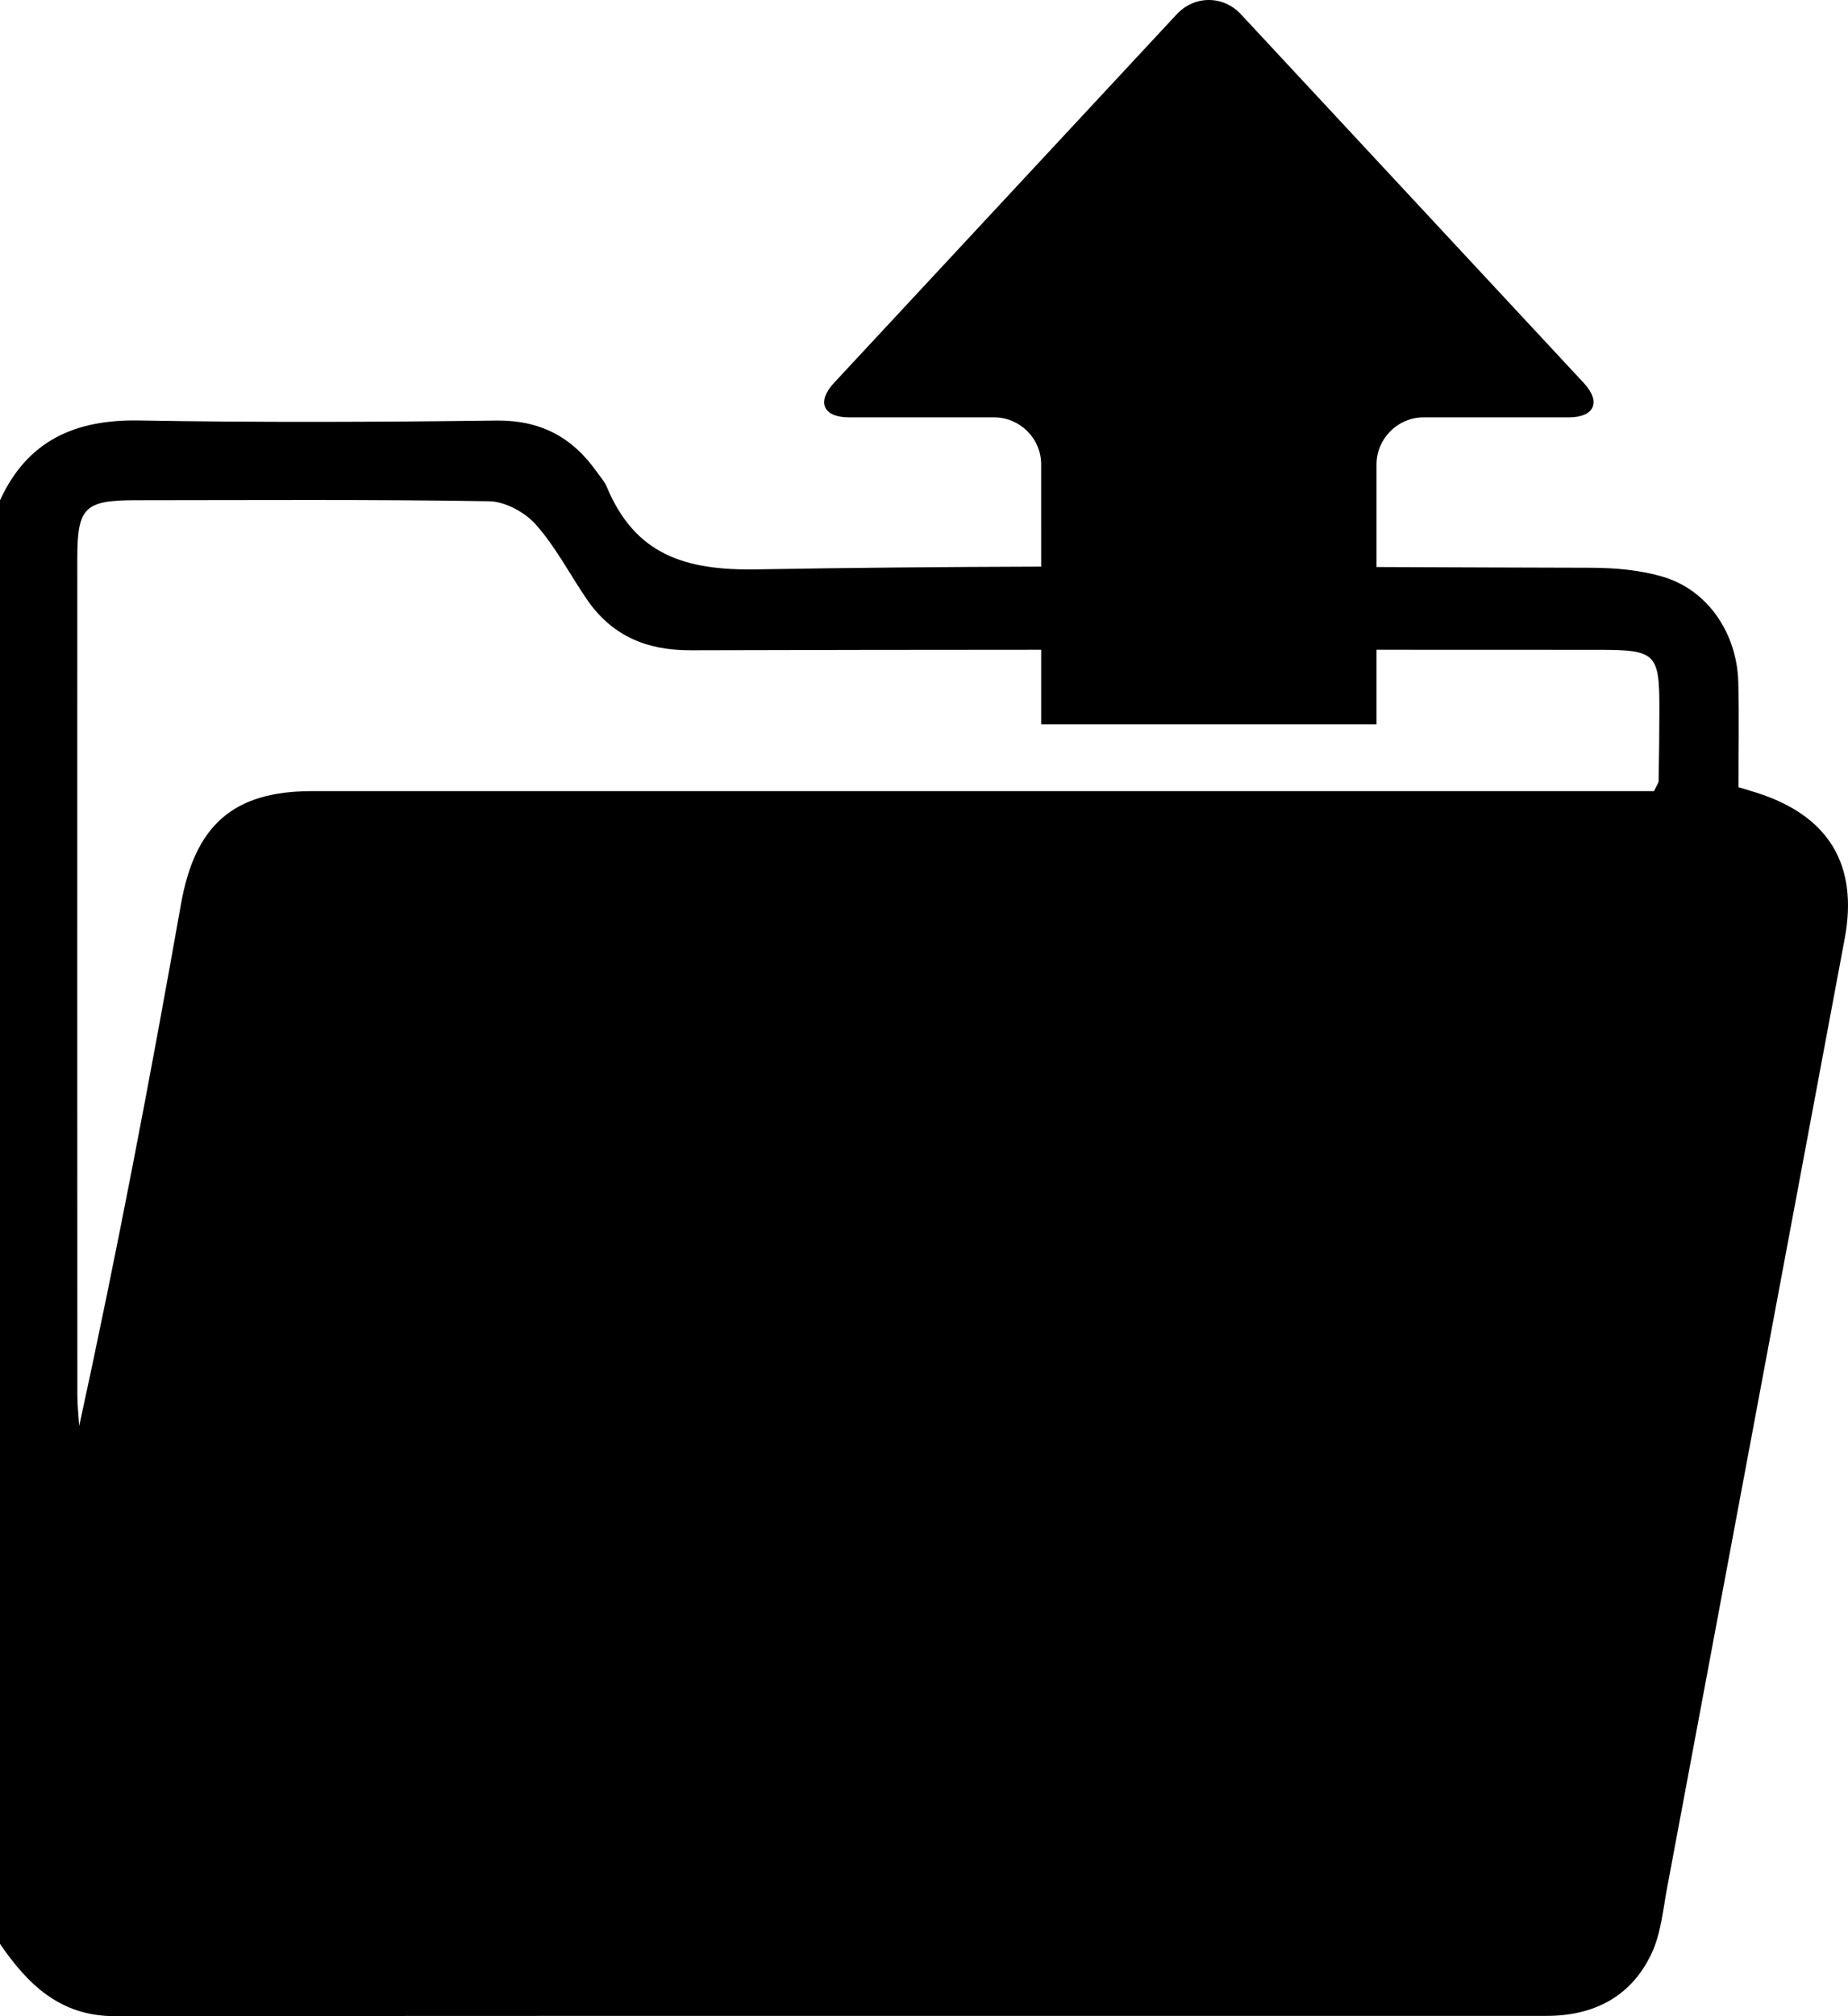 <svg id="Layer_1" width="326.471" height="356.01" enable-background="new 0 0 400 400" version="1.1" viewBox="0 0 326.471 356.01" xml:space="preserve" xmlns="http://www.w3.org/2000/svg"><path id="path33" d="m310.336 139.978c-0.976-0.311-1.959-0.595-3.217-0.975 0-6.294 0.136-12.444-0.032-18.587-0.233-8.524-5.304-16.09-13.06-18.488-4.152-1.283-8.723-1.664-13.104-1.674-12.581-0.027-25.162-0.08-37.743-0.128v-18.123c5e-3 -4.565 3.746-8.305 8.311-8.305h25.643c4.565 0 5.762-2.739 2.648-6.083l-60.567-65.104c-3.113-3.348-8.202-3.348-11.319-4e-3l-60.56 65.104c-3.111 3.348-1.921 6.087 2.652 6.082l25.643 5e-3c4.562 2e-3 8.306 3.739 8.302 8.309l2e-3 18.048c-16.737 0.052-33.473 0.185-50.206 0.483-12.829 0.229-21.562-2.646-26.555-14.611-0.399-0.956-1.159-1.766-1.769-2.629-4.328-6.148-10.004-9.137-17.771-9.036-21.025 0.267-42.061 0.351-63.083-0.015-11.3-0.194-19.72 3.556-24.551 14.102v254.898c4.913 7.162 10.634 12.771 20.244 12.762 84.328-0.071 168.655-0.037 252.982-0.046 8.346-1e-3 14.961-3.398 18.543-11.021 1.655-3.521 2.014-7.683 2.747-11.595 10.478-55.871 20.905-111.751 31.376-167.624 2.428-12.964-2.78-21.669-15.556-25.745zm-17.319-2.089c-6e-3 0.374-0.32 0.742-0.808 1.805h-7.776c-76.447 0-152.895-2e-3 -229.342 3e-3 -14.035 0-20.679 6.163-23.127 19.995-5.44 30.731-11.281 61.39-17.971 92.11-0.114-1.816-0.326-3.632-0.327-5.445-0.018-49.268-0.021-98.532-8e-3 -147.8 2e-3 -8.969 1.293-10.225 10.328-10.229 20.811-0.01 41.625-0.159 62.429 0.182 2.822 0.046 6.324 1.948 8.246 4.113 3.477 3.92 5.958 8.715 8.931 13.091 4.413 6.491 10.505 9.138 18.424 9.115 20.64-0.061 41.279-0.082 61.919-0.092l1e-3 13.165h59.244v-13.165c13.125 5e-3 26.25 0.012 39.376 0.014 9.958 1e-3 10.6 0.644 10.594 10.401-3e-3 4.246-0.06 8.491-0.133 12.737z" /></svg>
